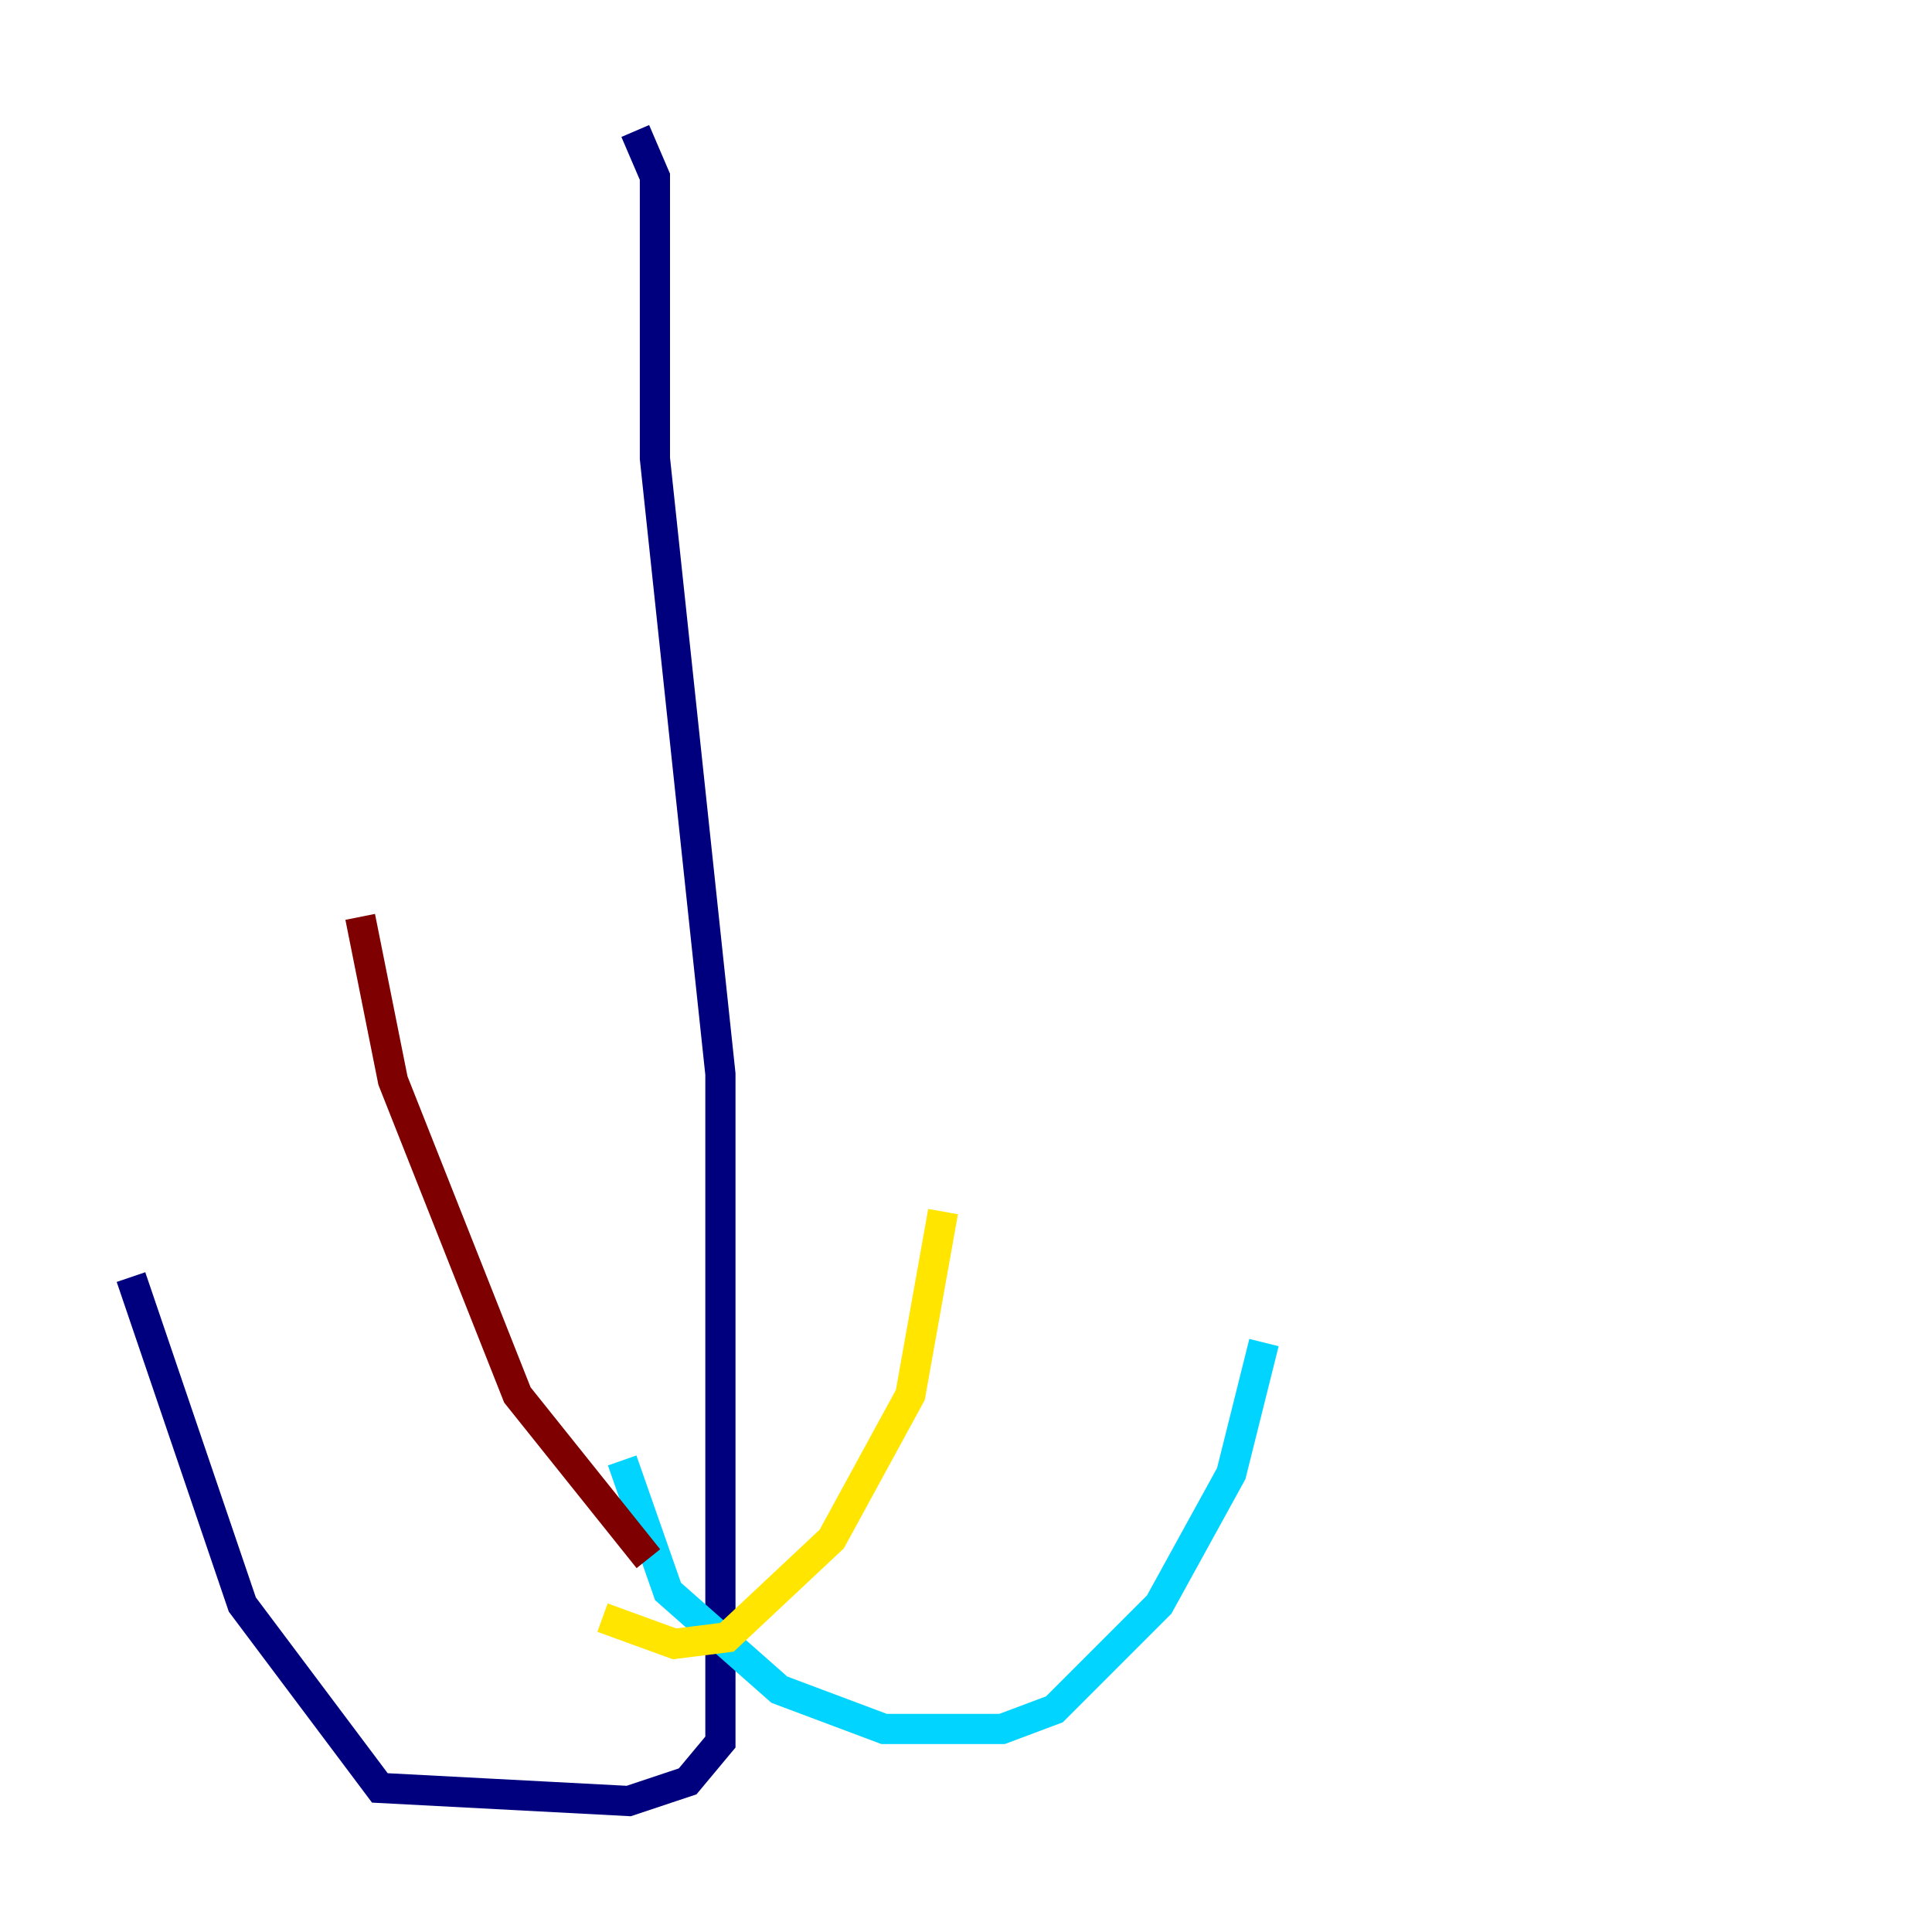 <?xml version="1.0" encoding="utf-8" ?>
<svg baseProfile="tiny" height="128" version="1.2" viewBox="0,0,128,128" width="128" xmlns="http://www.w3.org/2000/svg" xmlns:ev="http://www.w3.org/2001/xml-events" xmlns:xlink="http://www.w3.org/1999/xlink"><defs /><polyline fill="none" points="42.088,8.678 43.39,11.715 43.39,30.373 47.729,71.159 47.729,115.417 45.559,118.02 41.654,119.322 25.166,118.454 16.054,106.305 8.678,84.61" stroke="#00007f" stroke-width="2" /><polyline fill="none" points="41.22,96.759 44.258,105.437 51.634,111.946 58.576,114.549 66.386,114.549 69.858,113.248 76.8,106.305 81.573,97.627 83.742,88.949" stroke="#00d4ff" stroke-width="2" /><polyline fill="none" points="39.919,107.173 44.691,108.909 48.163,108.475 55.105,101.966 60.312,92.42 62.481,80.271" stroke="#ffe500" stroke-width="2" /><polyline fill="none" points="42.956,103.268 34.278,92.42 26.034,71.593 23.864,60.746" stroke="#7f0000" stroke-width="2" /></svg>